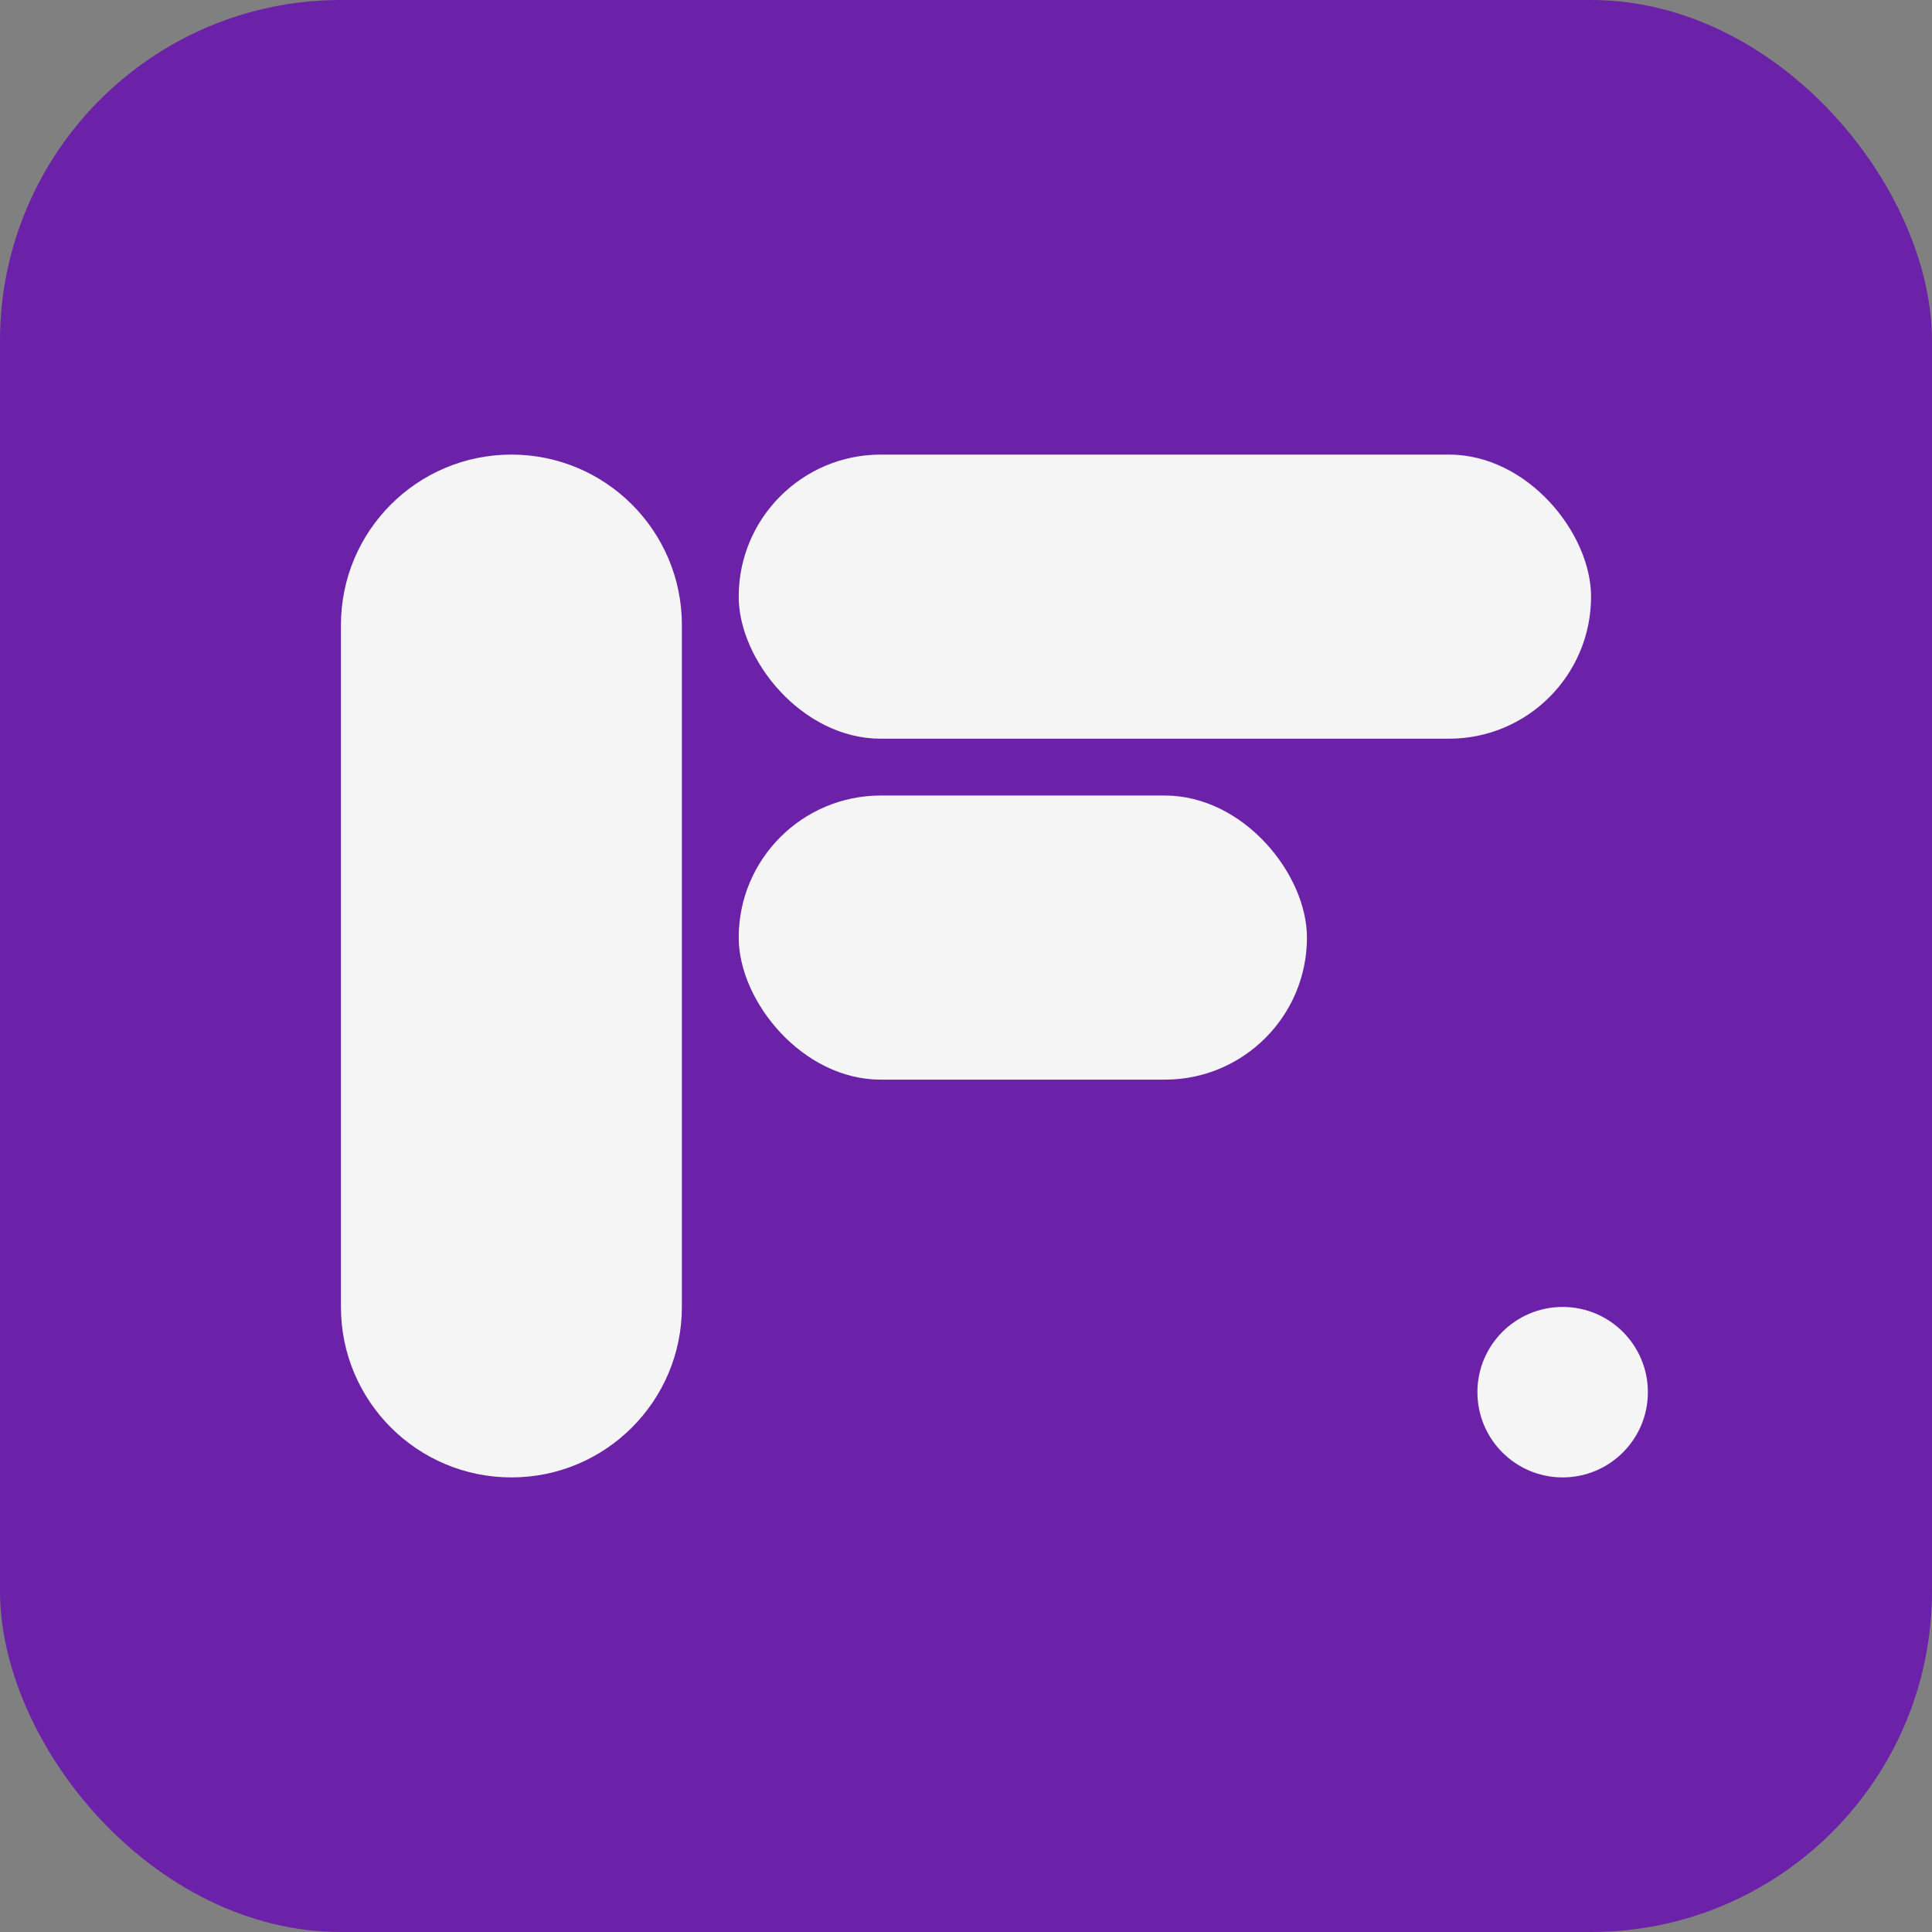 <svg width="34" height="34" viewBox="0 0 34 34" fill="none" xmlns="http://www.w3.org/2000/svg">
<rect x="0" y="0" width="34" height="34" fill="#808080" stroke="none"/>
<rect width="34" height="34" rx="6" fill="#6B21A8"/>
<path d="M6 11C6 9.343 7.343 8 9 8V8C10.657 8 12 9.343 12 11V23C12 24.657 10.657 26 9 26V26C7.343 26 6 24.657 6 23V11Z" fill="#F5F5F5"/>
<rect x="13" y="8" width="15" height="5" rx="2.5" fill="#F5F5F5"/>
<rect x="13" y="14" width="10" height="5" rx="2.5" fill="#F5F5F5"/>
<circle cx="27.5" cy="24.5" r="1.5" fill="#F5F5F5"/>
</svg>
